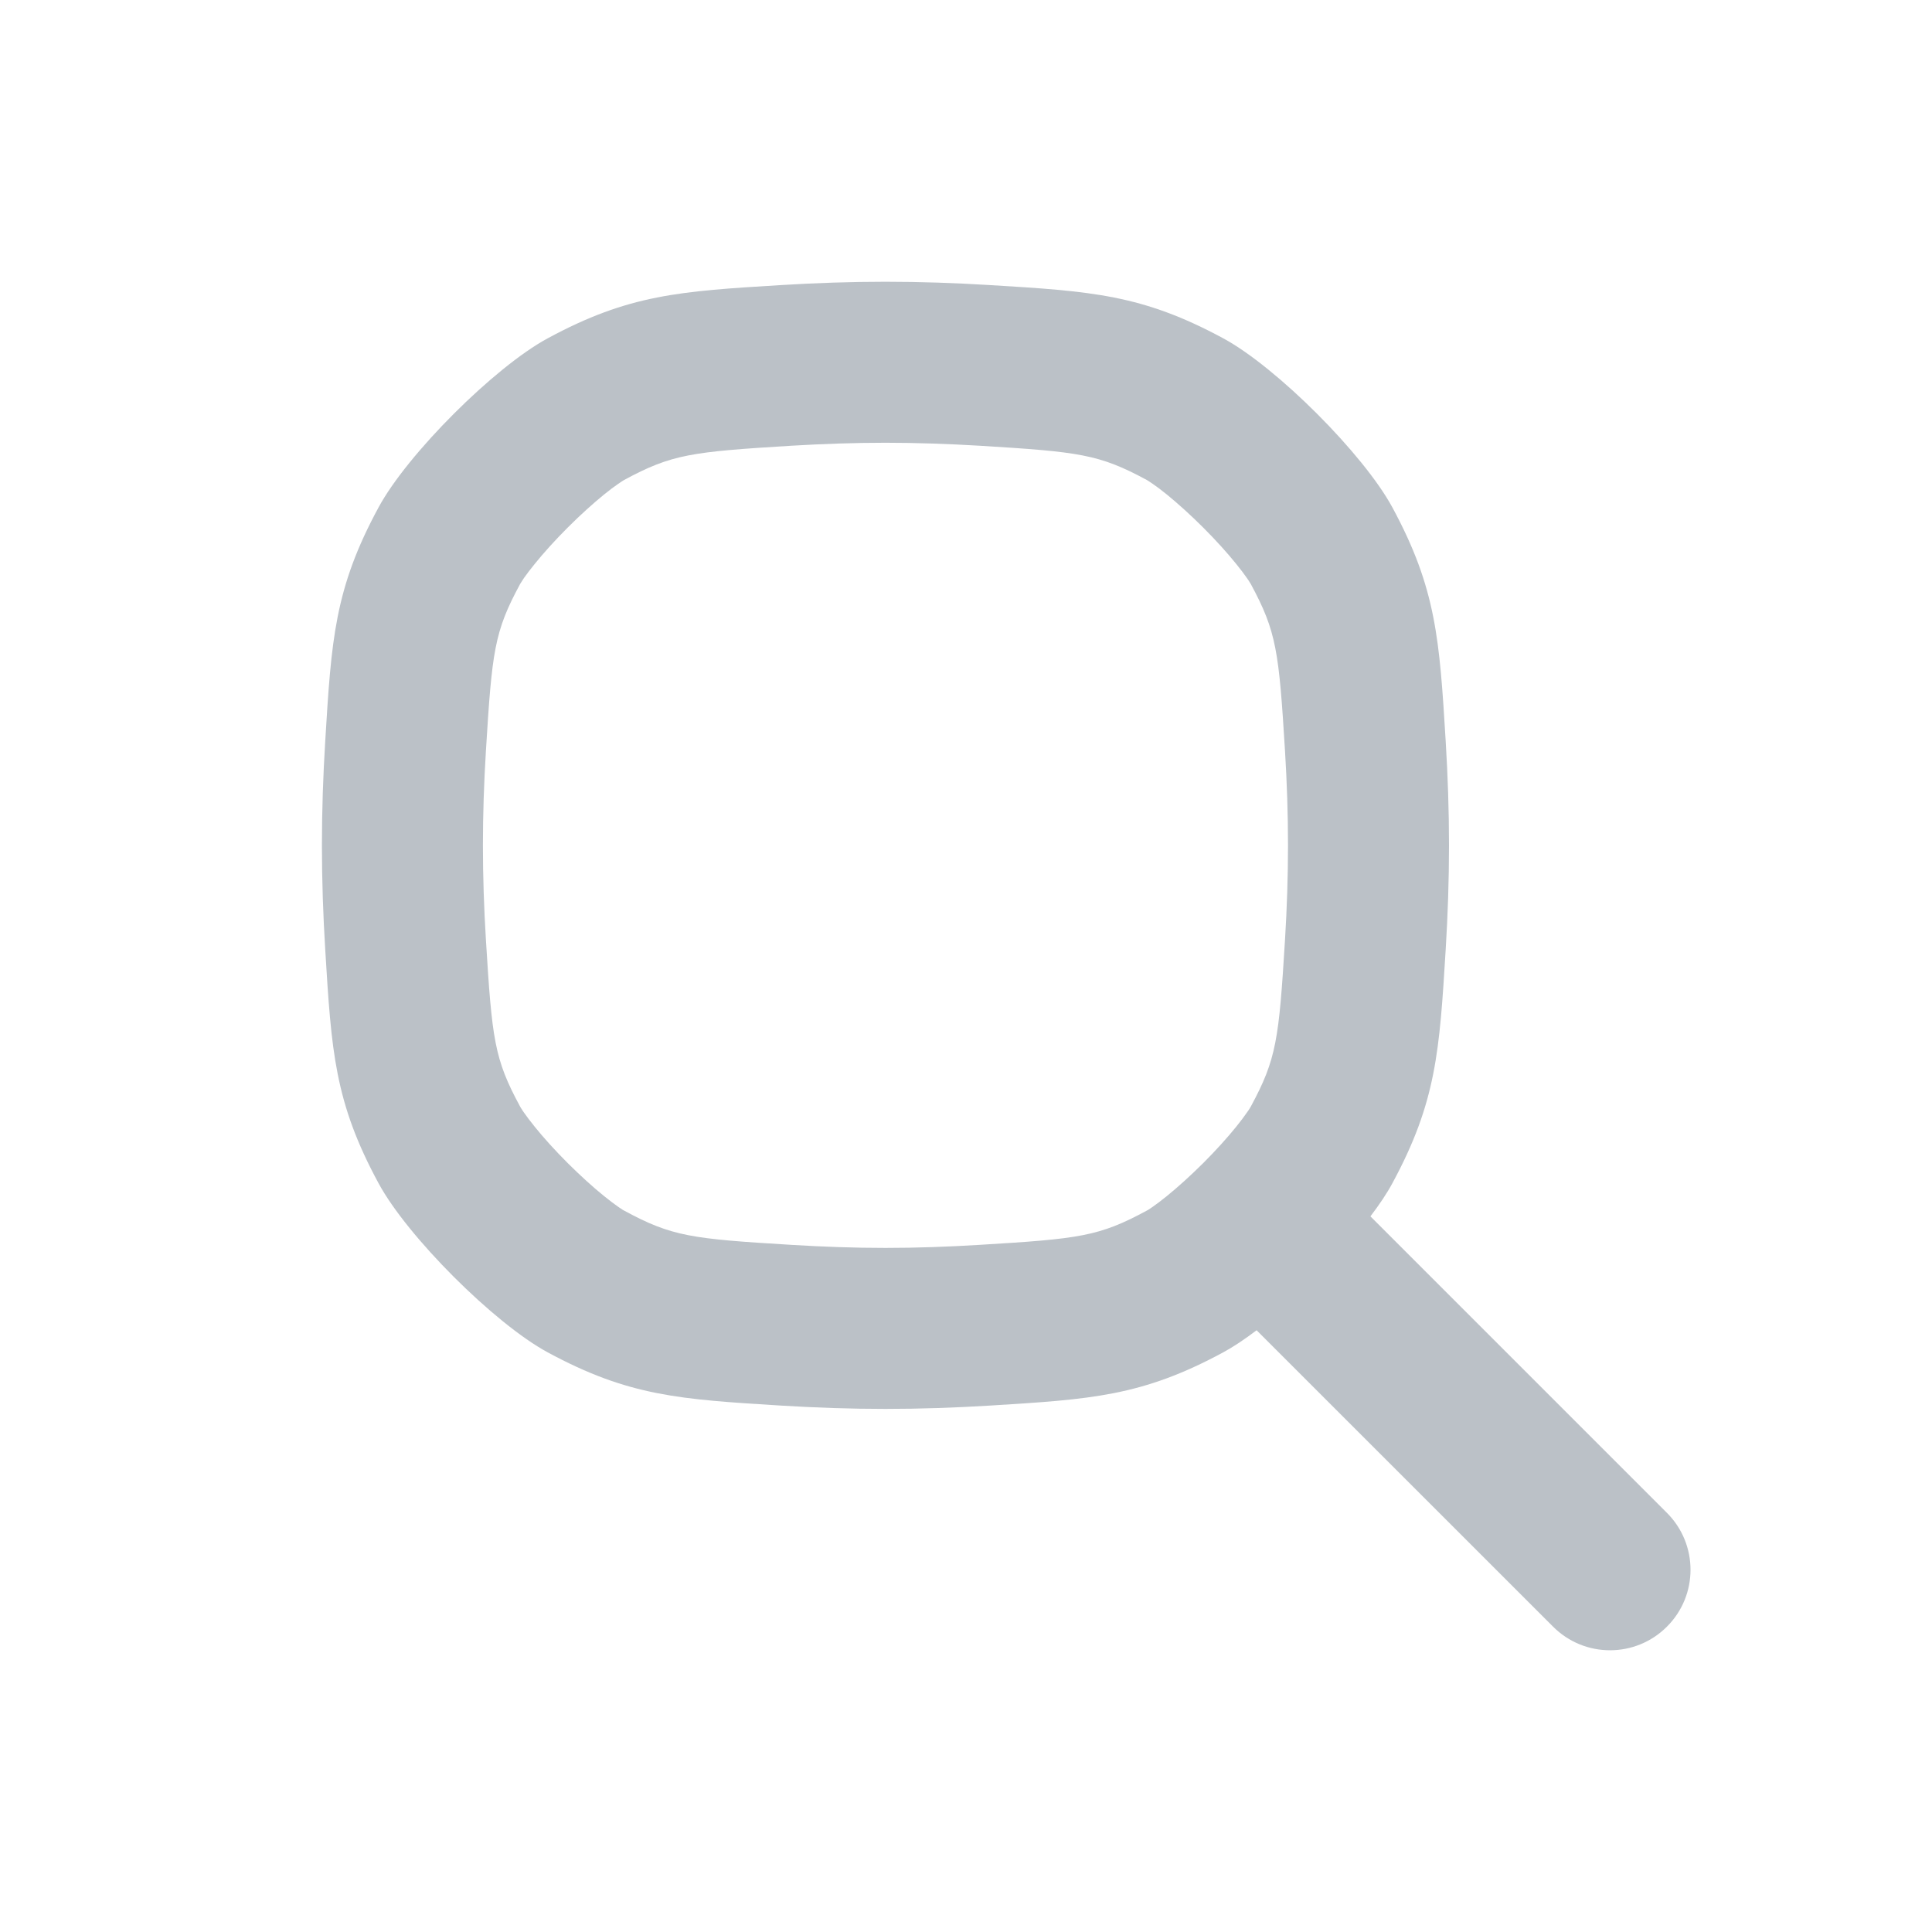 <svg viewBox="0 0 24 24" fill="none" xmlns="http://www.w3.org/2000/svg">
<path fill-rule="evenodd" clip-rule="evenodd" d="M4.702 6.304C4.155 7.314 4.117 7.946 4.04 9.209C4.014 9.634 3.999 10.068 3.999 10.501C3.999 10.934 4.014 11.368 4.04 11.793C4.117 13.056 4.155 13.688 4.702 14.698C5.059 15.36 6.141 16.441 6.803 16.799C7.812 17.345 8.444 17.383 9.708 17.461C10.133 17.487 10.566 17.502 10.999 17.502C11.433 17.502 11.866 17.487 12.291 17.461C13.555 17.383 14.186 17.345 15.196 16.799C15.322 16.731 15.462 16.637 15.61 16.525L19.293 20.207C19.683 20.598 20.317 20.598 20.707 20.207C21.098 19.817 21.098 19.184 20.707 18.793L17.024 15.11C17.136 14.963 17.23 14.823 17.297 14.698C17.843 13.688 17.882 13.056 17.959 11.793C17.985 11.368 18 10.934 18 10.501C18 10.068 17.985 9.634 17.959 9.209C17.882 7.946 17.843 7.314 17.297 6.304C16.939 5.642 15.858 4.561 15.196 4.203C14.186 3.657 13.555 3.618 12.291 3.541C11.866 3.515 11.433 3.5 10.999 3.5C10.566 3.5 10.133 3.515 9.708 3.541C8.444 3.618 7.812 3.657 6.803 4.203C6.141 4.561 5.059 5.642 4.702 6.304ZM9.83 5.537C10.22 5.514 10.612 5.5 10.999 5.5C11.387 5.5 11.779 5.514 12.169 5.537C13.41 5.613 13.652 5.642 14.245 5.962C14.245 5.962 14.251 5.966 14.265 5.974C14.278 5.983 14.297 5.995 14.32 6.011C14.367 6.043 14.426 6.087 14.495 6.143C14.633 6.256 14.79 6.397 14.947 6.554C15.103 6.71 15.245 6.867 15.357 7.006C15.413 7.075 15.457 7.133 15.489 7.18C15.506 7.204 15.518 7.222 15.526 7.236C15.535 7.249 15.538 7.255 15.538 7.255C15.858 7.848 15.887 8.09 15.963 9.331C15.987 9.721 16 10.113 16 10.501C16 10.888 15.987 11.281 15.963 11.671C15.887 12.912 15.858 13.154 15.538 13.746C15.538 13.746 15.535 13.752 15.526 13.766C15.518 13.78 15.506 13.798 15.489 13.821C15.457 13.868 15.413 13.927 15.357 13.996C15.245 14.135 15.103 14.292 14.947 14.448C14.79 14.604 14.633 14.746 14.495 14.858C14.426 14.914 14.367 14.958 14.32 14.991C14.297 15.007 14.278 15.019 14.265 15.028C14.251 15.036 14.245 15.039 14.245 15.039C13.652 15.36 13.41 15.389 12.169 15.464C11.779 15.488 11.387 15.502 10.999 15.502C10.612 15.502 10.22 15.488 9.83 15.464C8.589 15.389 8.346 15.36 7.754 15.039C7.754 15.039 7.748 15.036 7.734 15.028C7.721 15.019 7.702 15.007 7.679 14.991C7.632 14.958 7.573 14.914 7.504 14.858C7.365 14.746 7.209 14.604 7.052 14.448C6.896 14.292 6.754 14.135 6.642 13.996C6.586 13.927 6.542 13.868 6.509 13.821C6.493 13.798 6.481 13.78 6.473 13.766C6.464 13.753 6.461 13.746 6.461 13.746C6.14 13.154 6.112 12.911 6.036 11.671C6.012 11.281 5.999 10.888 5.999 10.501C5.999 10.113 6.012 9.721 6.036 9.331C6.112 8.09 6.14 7.848 6.461 7.255C6.461 7.255 6.464 7.249 6.473 7.236C6.481 7.222 6.493 7.204 6.509 7.18C6.542 7.133 6.586 7.075 6.642 7.006C6.754 6.867 6.896 6.71 7.052 6.554C7.209 6.397 7.365 6.256 7.504 6.143C7.573 6.087 7.632 6.043 7.679 6.011C7.702 5.995 7.721 5.983 7.734 5.974C7.748 5.965 7.754 5.962 7.754 5.962C8.346 5.642 8.589 5.613 9.83 5.537Z" fill="#BBC1C7"/>
</svg>
